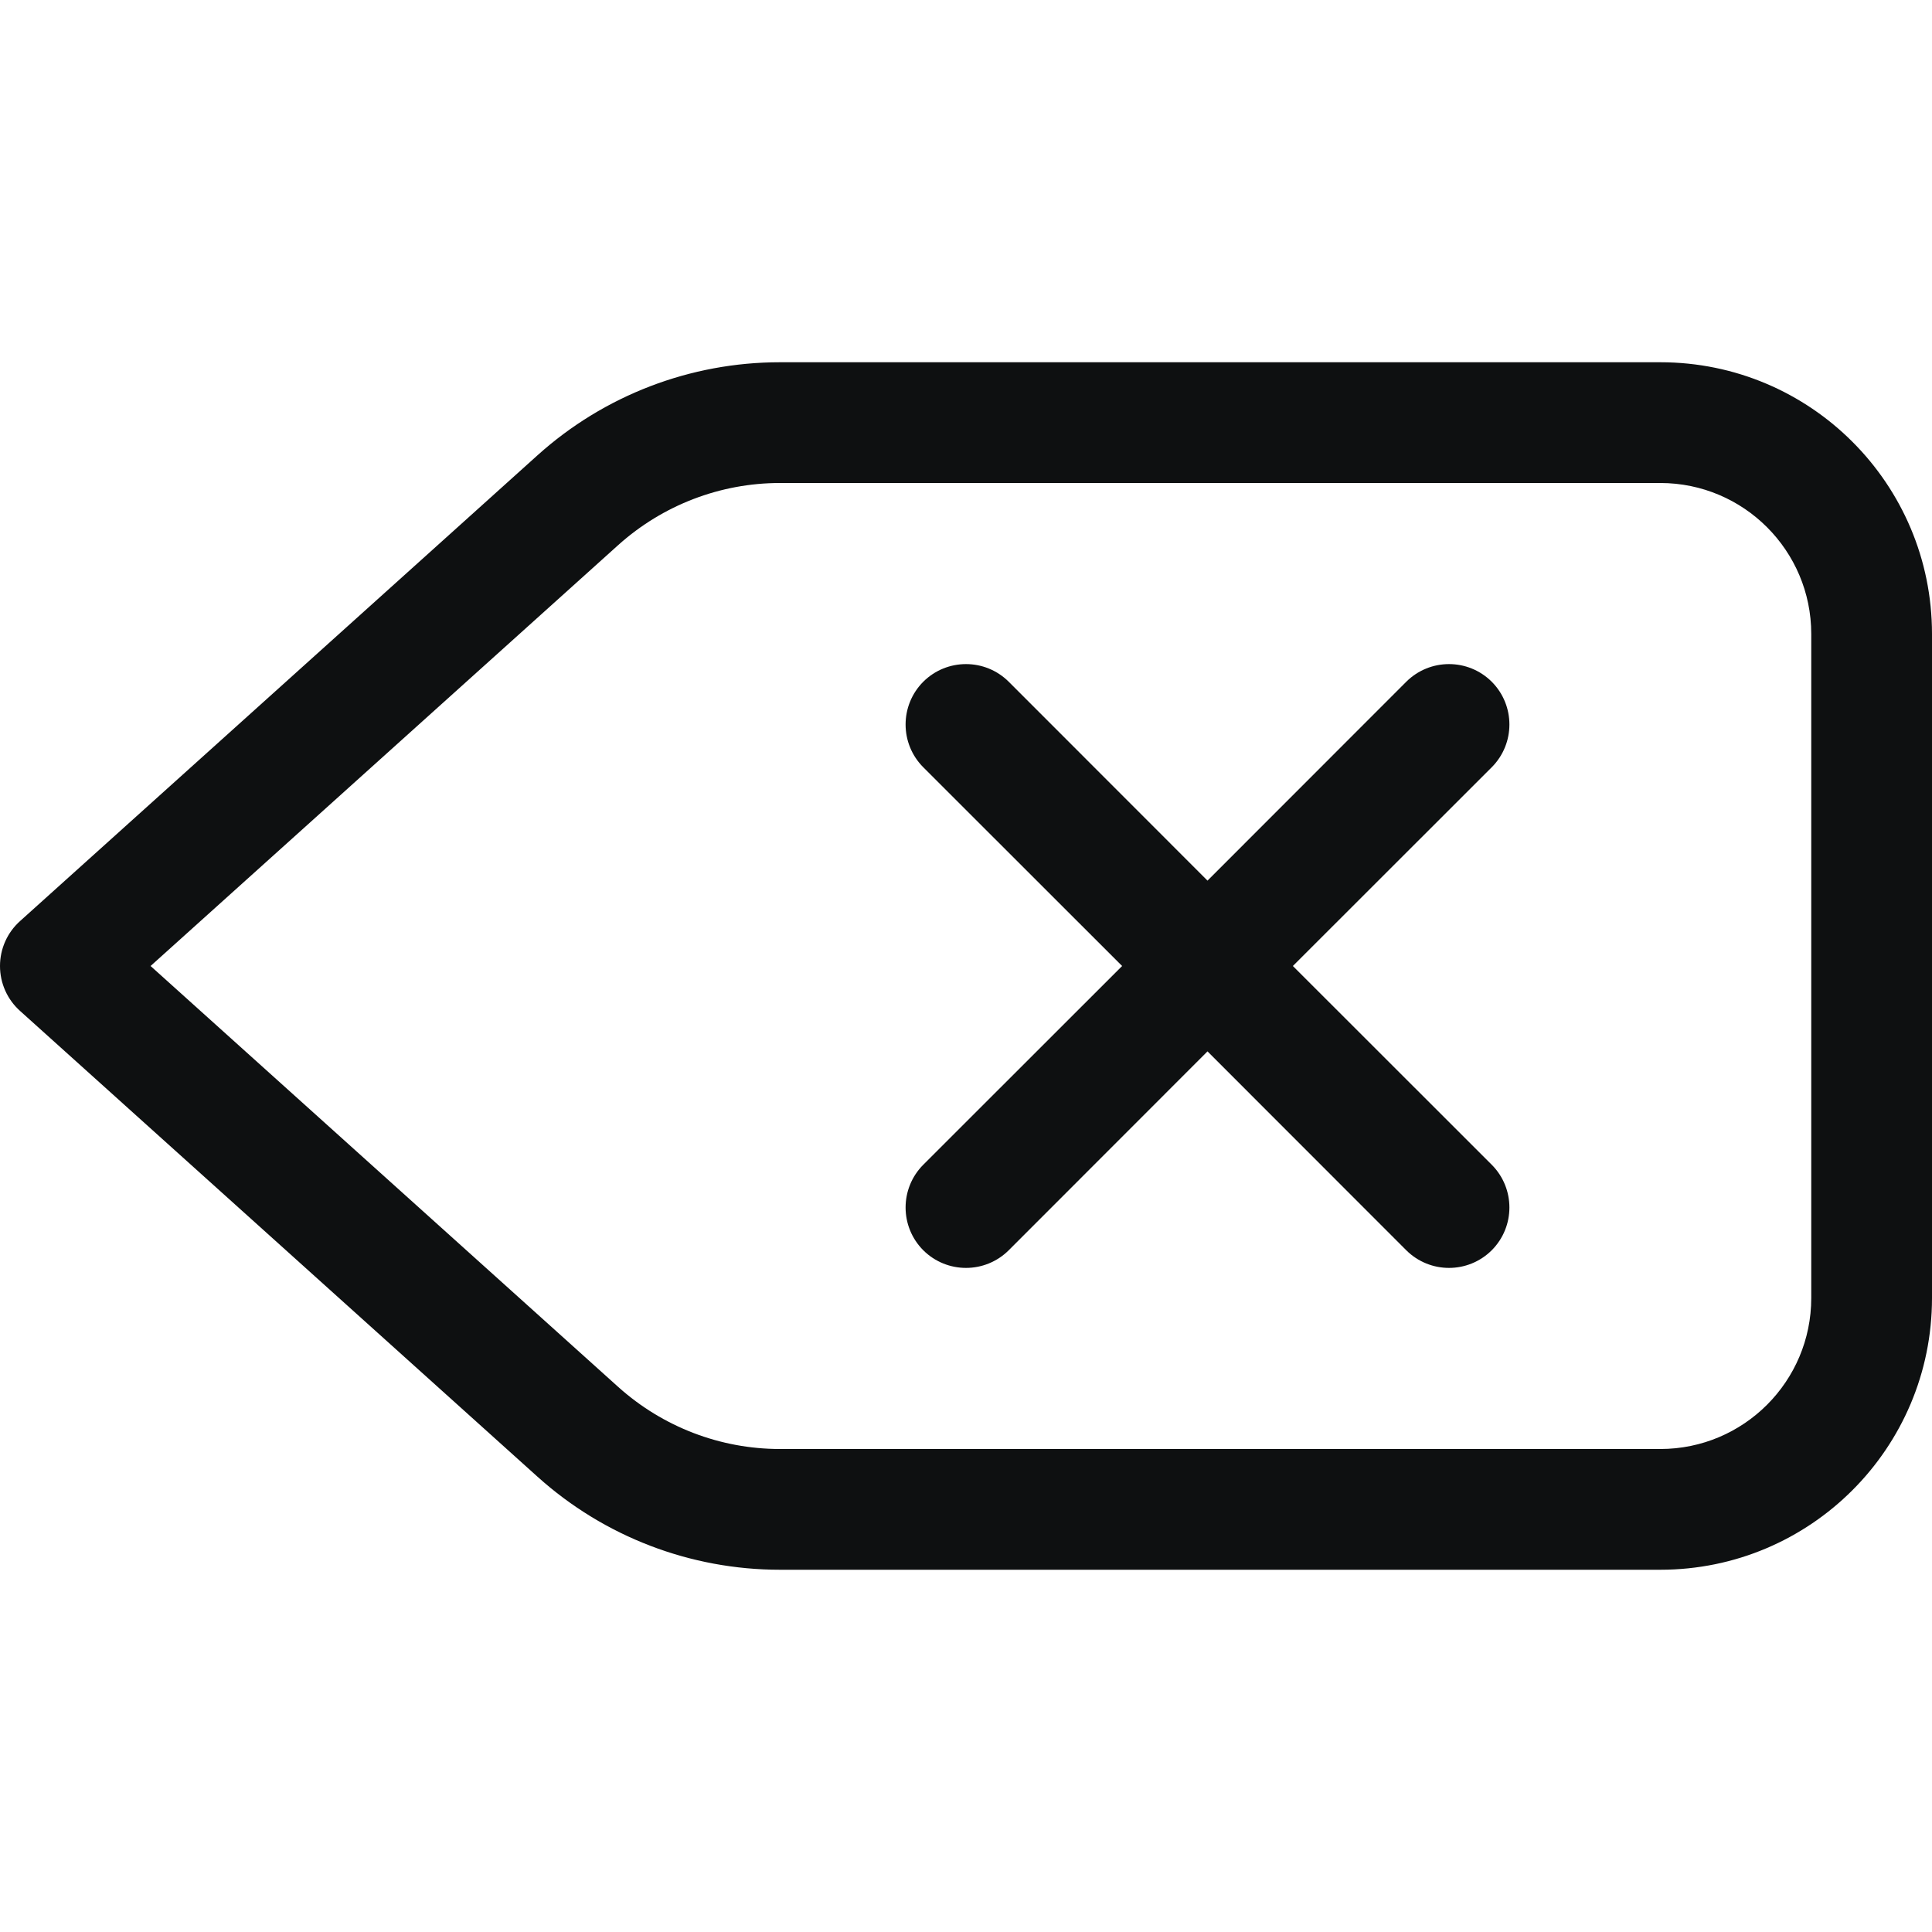 <svg viewBox="0 0 16 16" fill="none" xmlns="http://www.w3.org/2000/svg">
<path fill-rule="evenodd" clip-rule="evenodd" d="M6.459 4C5.965 4 5.489 4.183 5.121 4.513L1.247 8L5.121 11.487C5.489 11.817 5.965 12 6.459 12H13.75C14.44 12 15 11.44 15 10.75V5.25C15 4.56 14.44 4 13.75 4H6.459ZM4.452 3.77C5.003 3.274 5.718 3 6.459 3H13.75C14.993 3 16 4.007 16 5.25V10.75C16 11.993 14.993 13 13.75 13H6.459C5.718 13 5.003 12.726 4.452 12.23L0.166 8.372C0.06 8.277 0 8.142 0 8C0 7.858 0.06 7.723 0.166 7.628L4.452 3.77ZM7.646 5.646C7.842 5.451 8.158 5.451 8.354 5.646L10 7.293L11.646 5.646C11.842 5.451 12.158 5.451 12.354 5.646C12.549 5.842 12.549 6.158 12.354 6.354L10.707 8L12.354 9.646C12.549 9.842 12.549 10.158 12.354 10.354C12.158 10.549 11.842 10.549 11.646 10.354L10 8.707L8.354 10.354C8.158 10.549 7.842 10.549 7.646 10.354C7.451 10.158 7.451 9.842 7.646 9.646L9.293 8L7.646 6.354C7.451 6.158 7.451 5.842 7.646 5.646Z" fill="#0E1011"/>
</svg>
